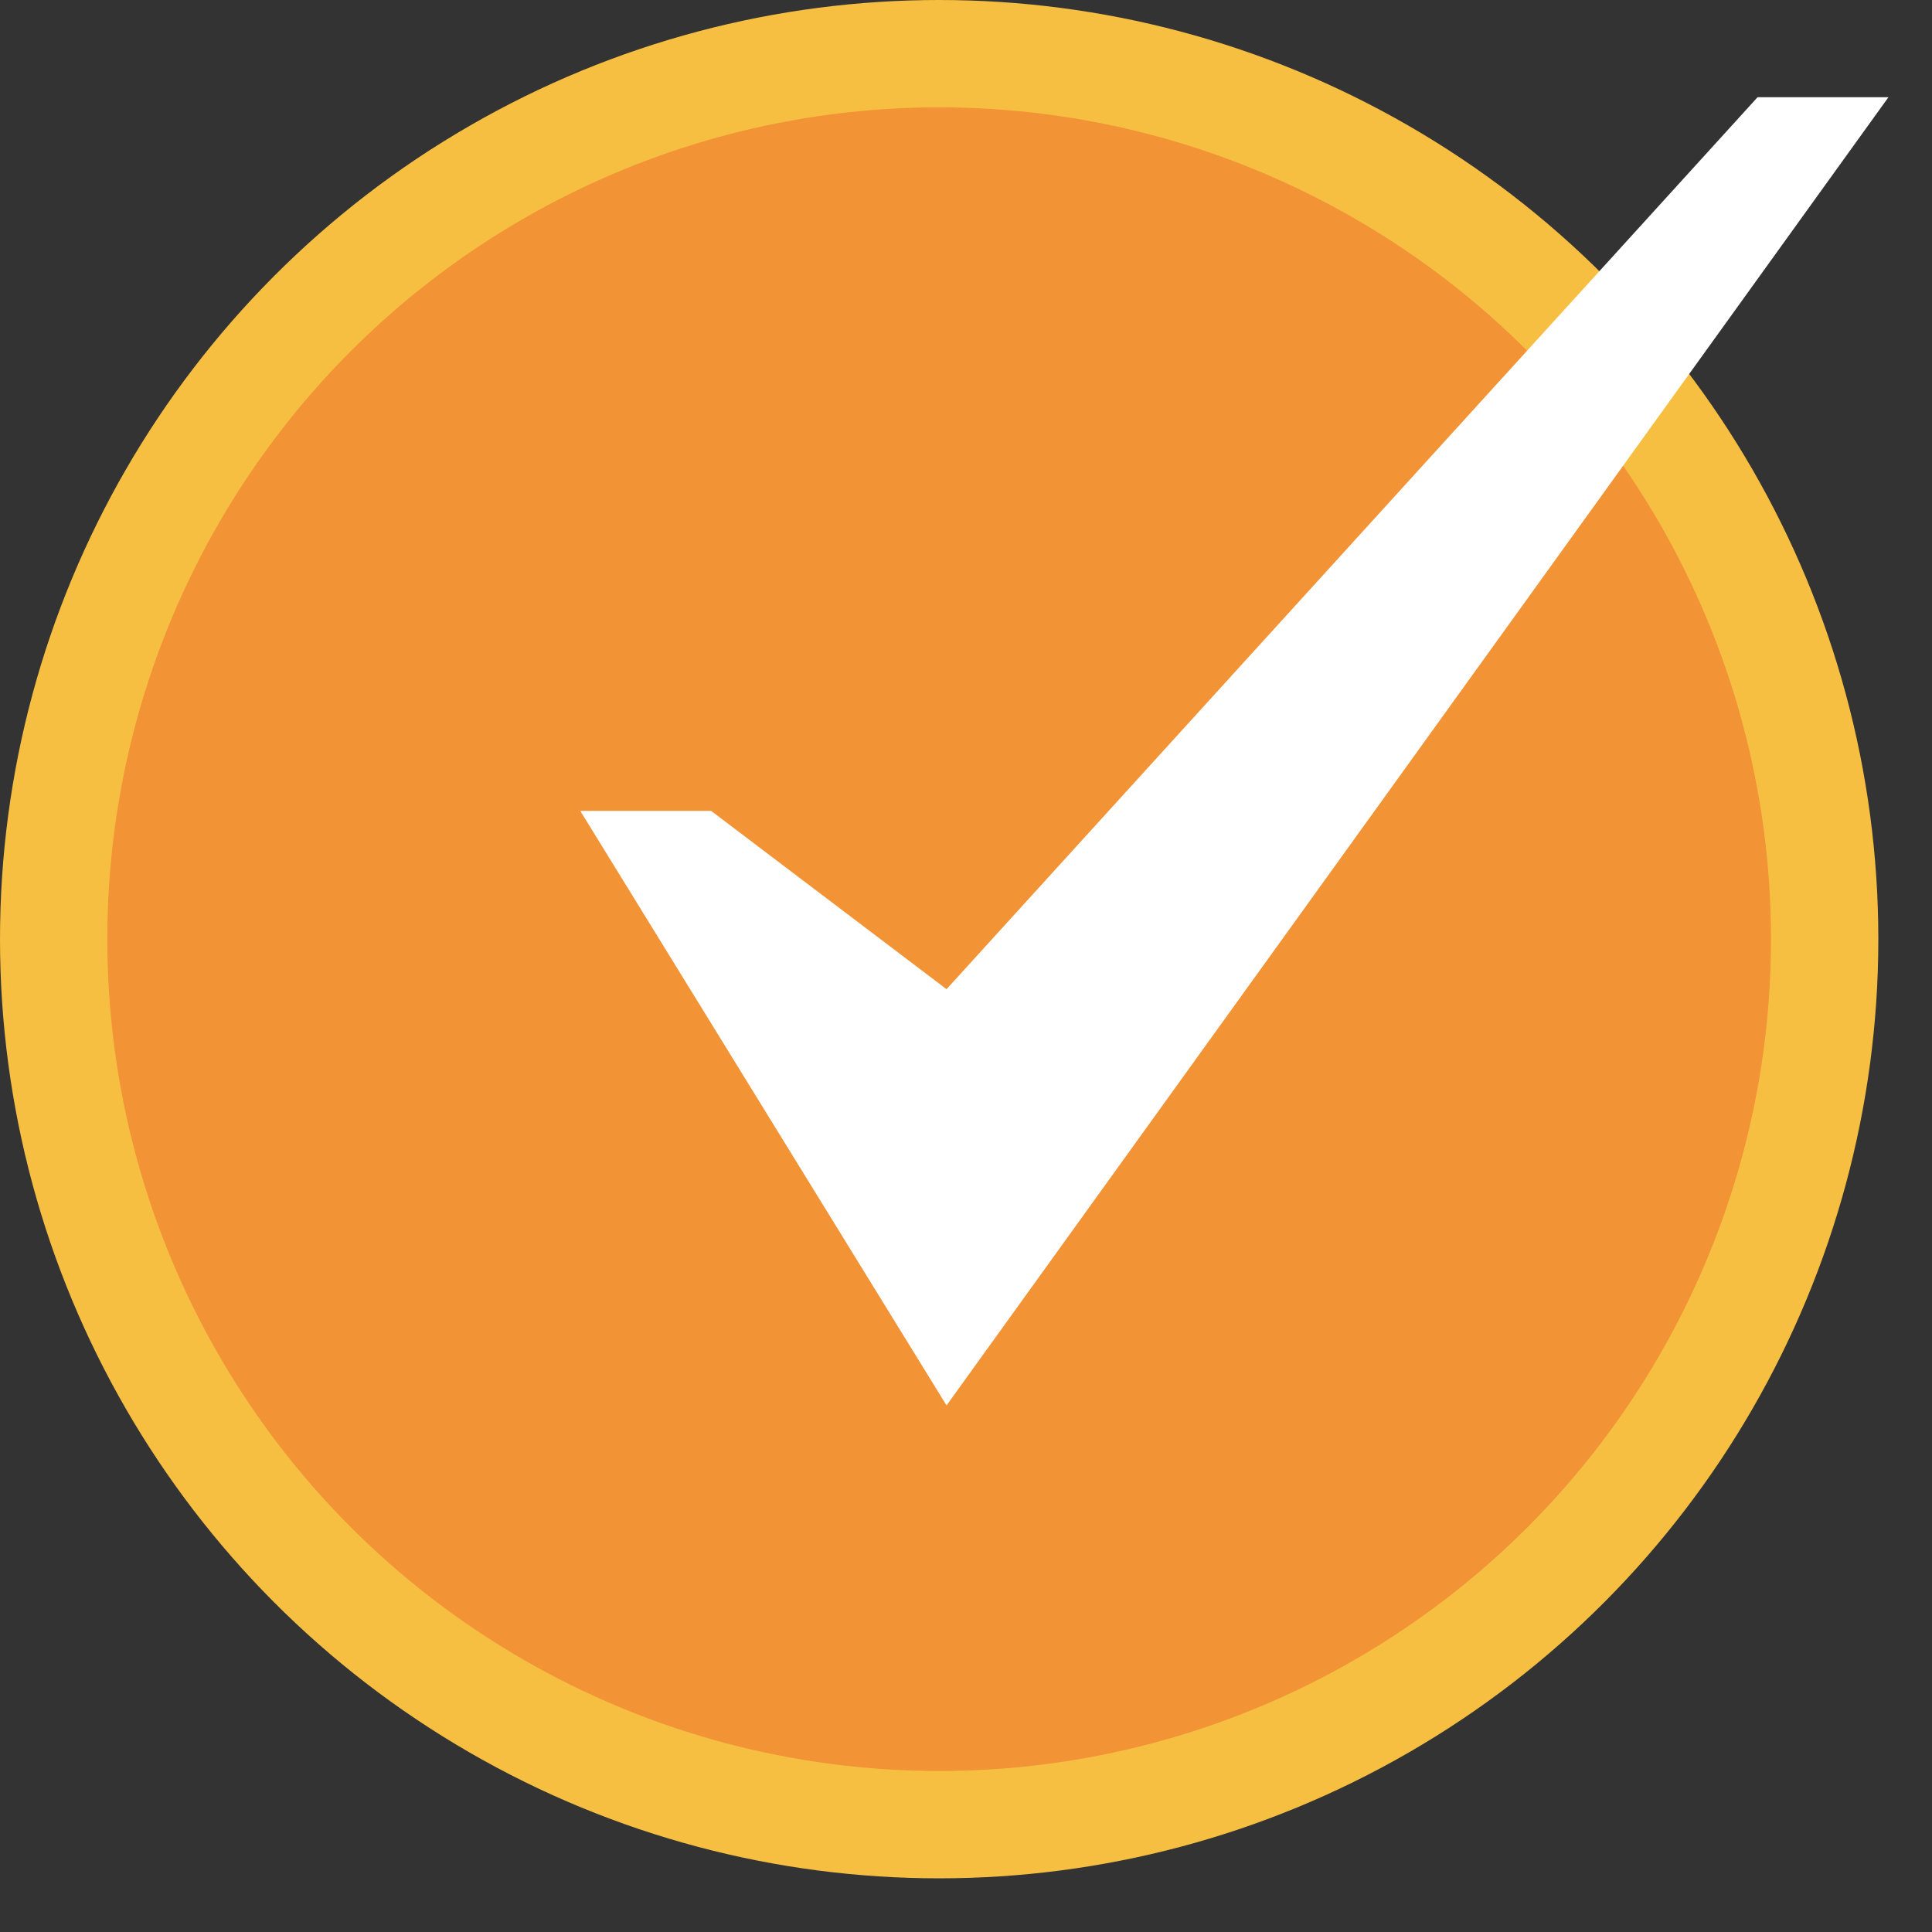 <svg width="27" height="27" viewBox="0 0 27 27" fill="none" xmlns="http://www.w3.org/2000/svg">
<rect x="0" y="0" width="27" height="27" fill="#333333" stroke="none"/>
<circle cx="13.125" cy="13.125" r="13.125" fill="#F6BF42"/>
<circle cx="13.125" cy="13.125" r="11.625" fill="#F29335"/>
<path d="M24.562 1.359L13.228 13.824L9.938 11.332H8.109L13.228 19.641L26.391 1.359H24.562Z" fill="white"/>
</svg>
